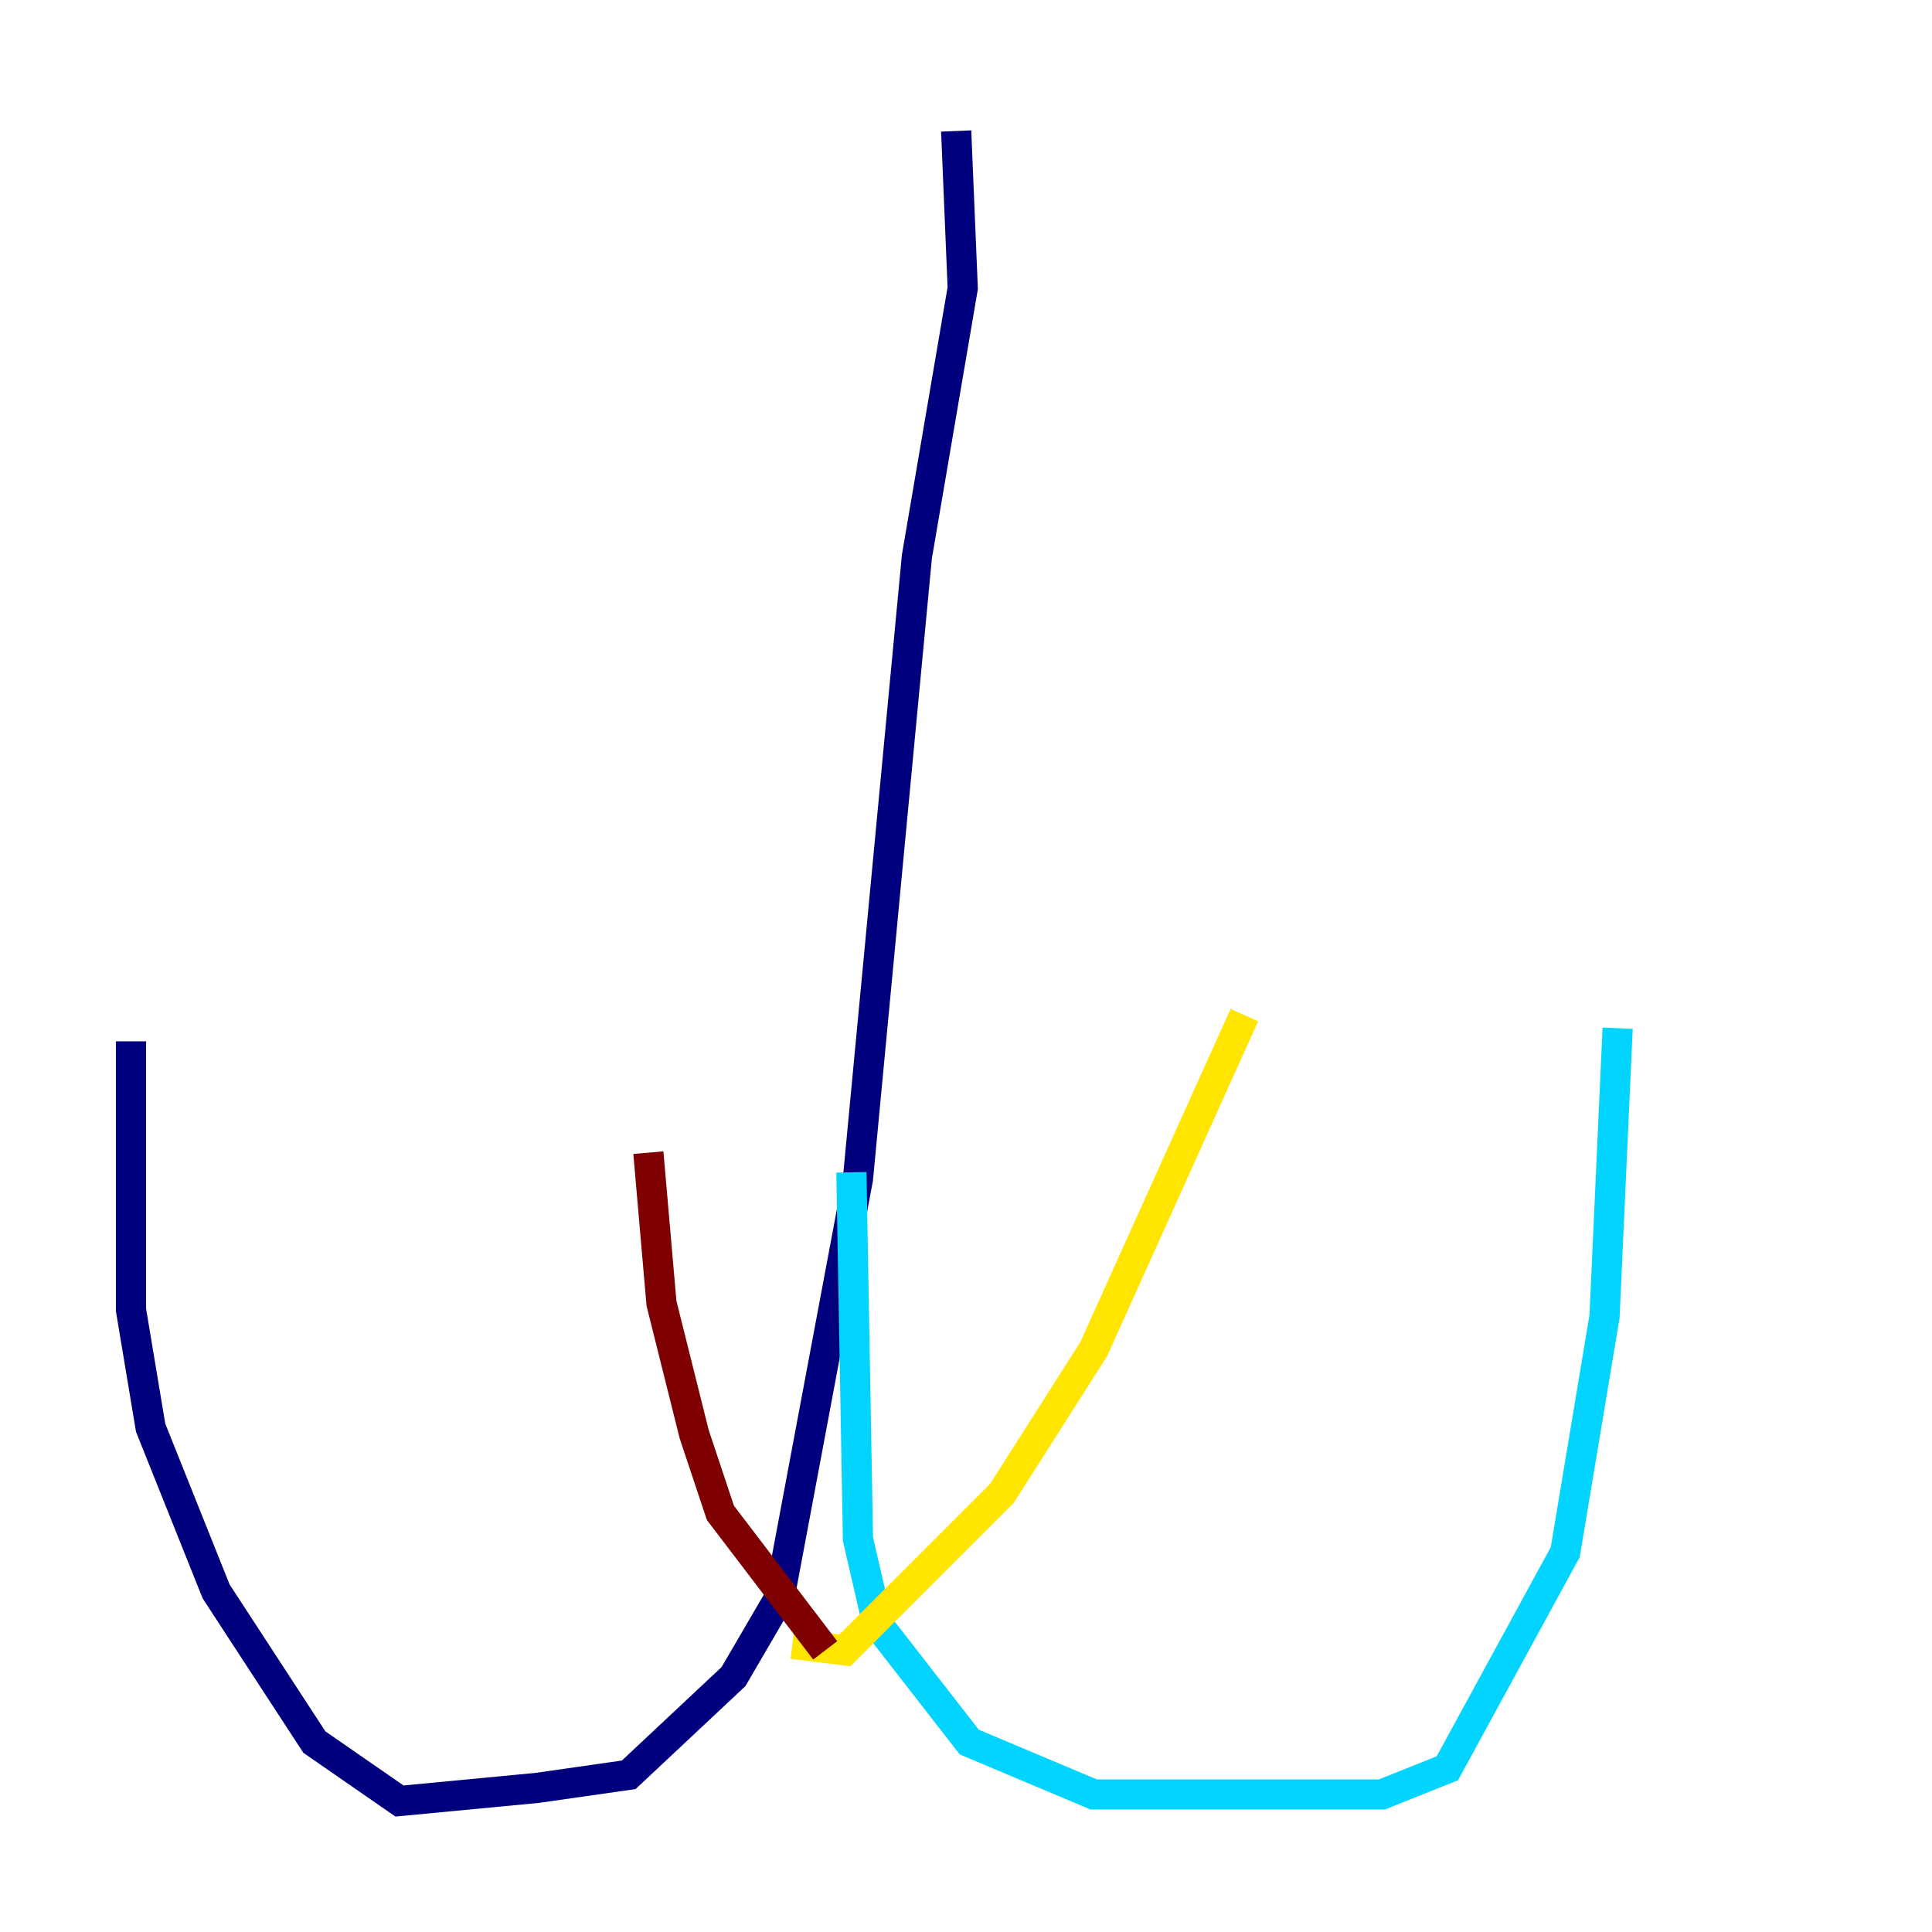 <?xml version="1.0" encoding="utf-8" ?>
<svg baseProfile="tiny" height="128" version="1.2" viewBox="0,0,128,128" width="128" xmlns="http://www.w3.org/2000/svg" xmlns:ev="http://www.w3.org/2001/xml-events" xmlns:xlink="http://www.w3.org/1999/xlink"><defs /><polyline fill="none" points="63.349,8.678 63.783,19.091 60.746,36.881 56.841,78.102 51.634,105.871 48.597,111.078 41.654,117.586 35.58,118.454 26.468,119.322 20.827,115.417 14.319,105.437 9.98,94.59 8.678,86.78 8.678,68.99" stroke="#00007f" stroke-width="2" /><polyline fill="none" points="56.407,77.668 56.841,101.966 58.142,107.607 64.217,115.417 72.461,118.888 91.552,118.888 95.891,117.153 103.702,102.834 106.305,87.214 107.173,68.122" stroke="#00d4ff" stroke-width="2" /><polyline fill="none" points="52.502,108.909 55.973,109.342 66.386,98.929 72.461,89.383 82.441,67.254" stroke="#ffe500" stroke-width="2" /><polyline fill="none" points="54.671,109.342 47.729,100.231 45.993,95.024 43.824,86.346 42.956,76.366" stroke="#7f0000" stroke-width="2" /></svg>